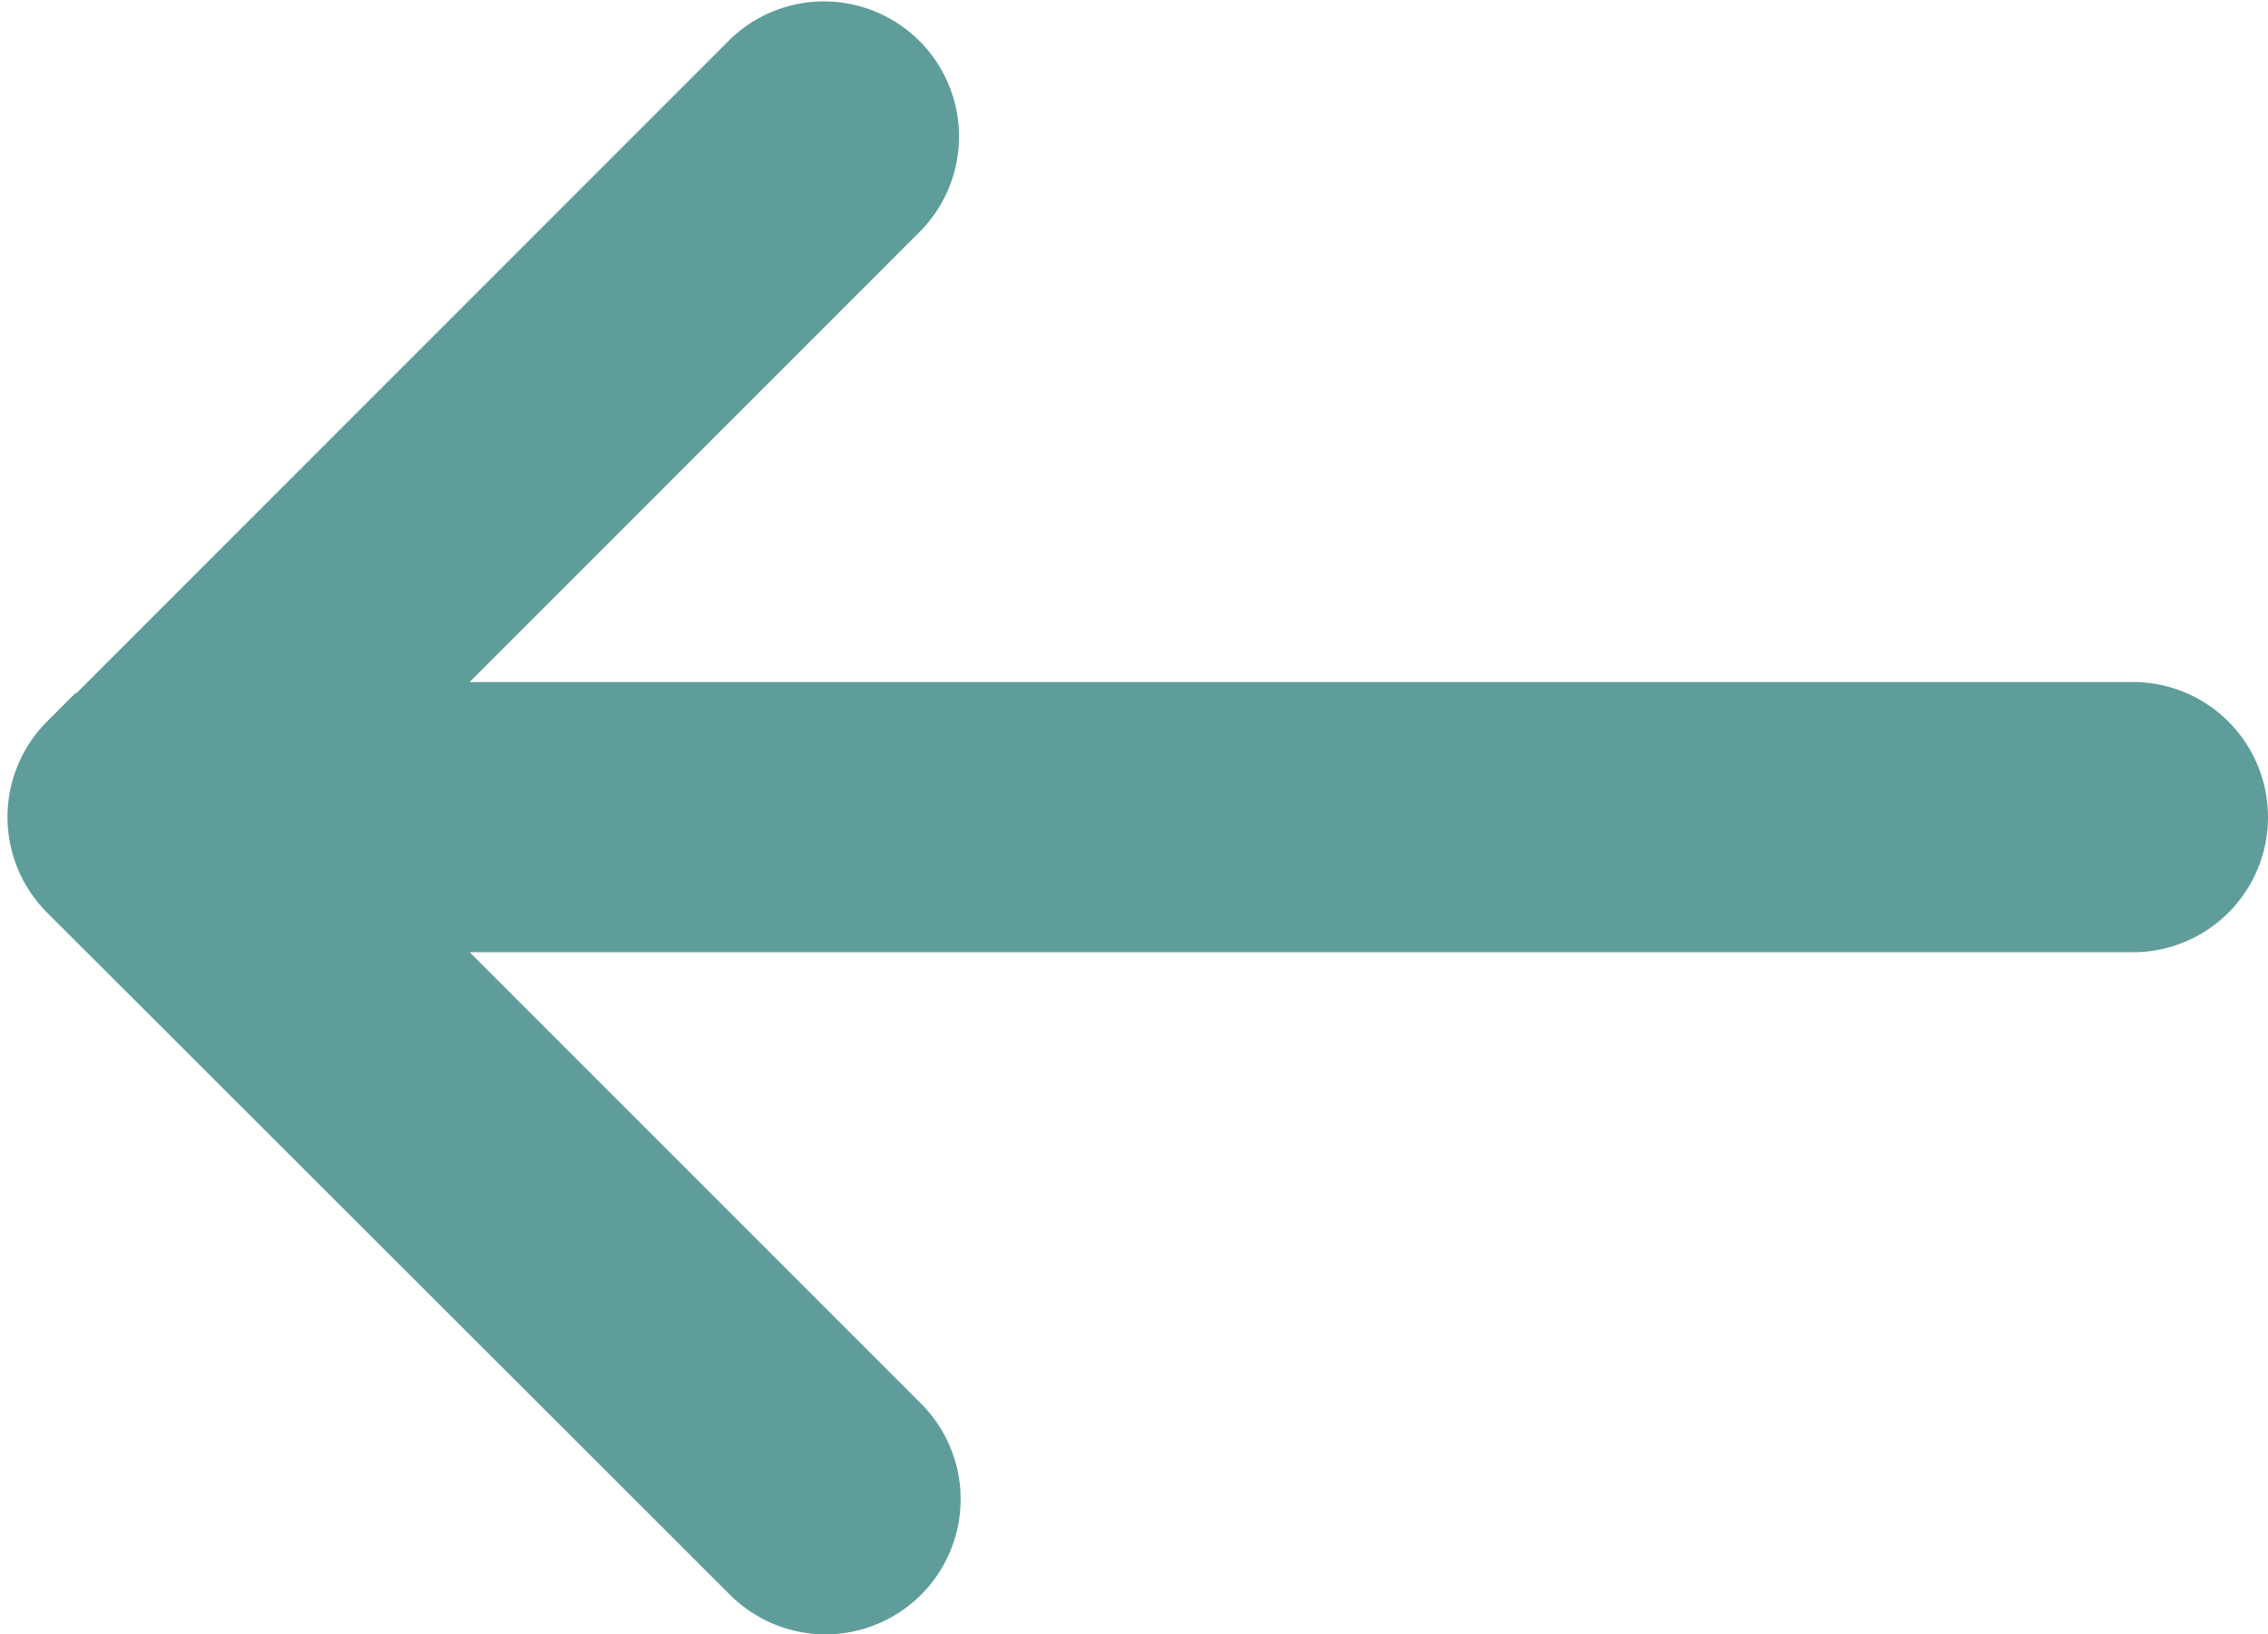 <svg xmlns="http://www.w3.org/2000/svg" width="14.487" height="10.438" viewBox="0 0 14.487 10.438">
  <path id="arrow" d="M.606,8.463,4.962,4.106a.363.363,0,0,1,.513.513L1.739,8.356H13.57a.363.363,0,0,1,0,.726H1.739l3.737,3.737a.363.363,0,0,1-.514.513L.6,8.975a.363.363,0,0,1,0-.513Z" transform="translate(0.054 -3.5)" fill="#5e9d9a" stroke="#5e9d9a" stroke-width="1"/>
</svg>
